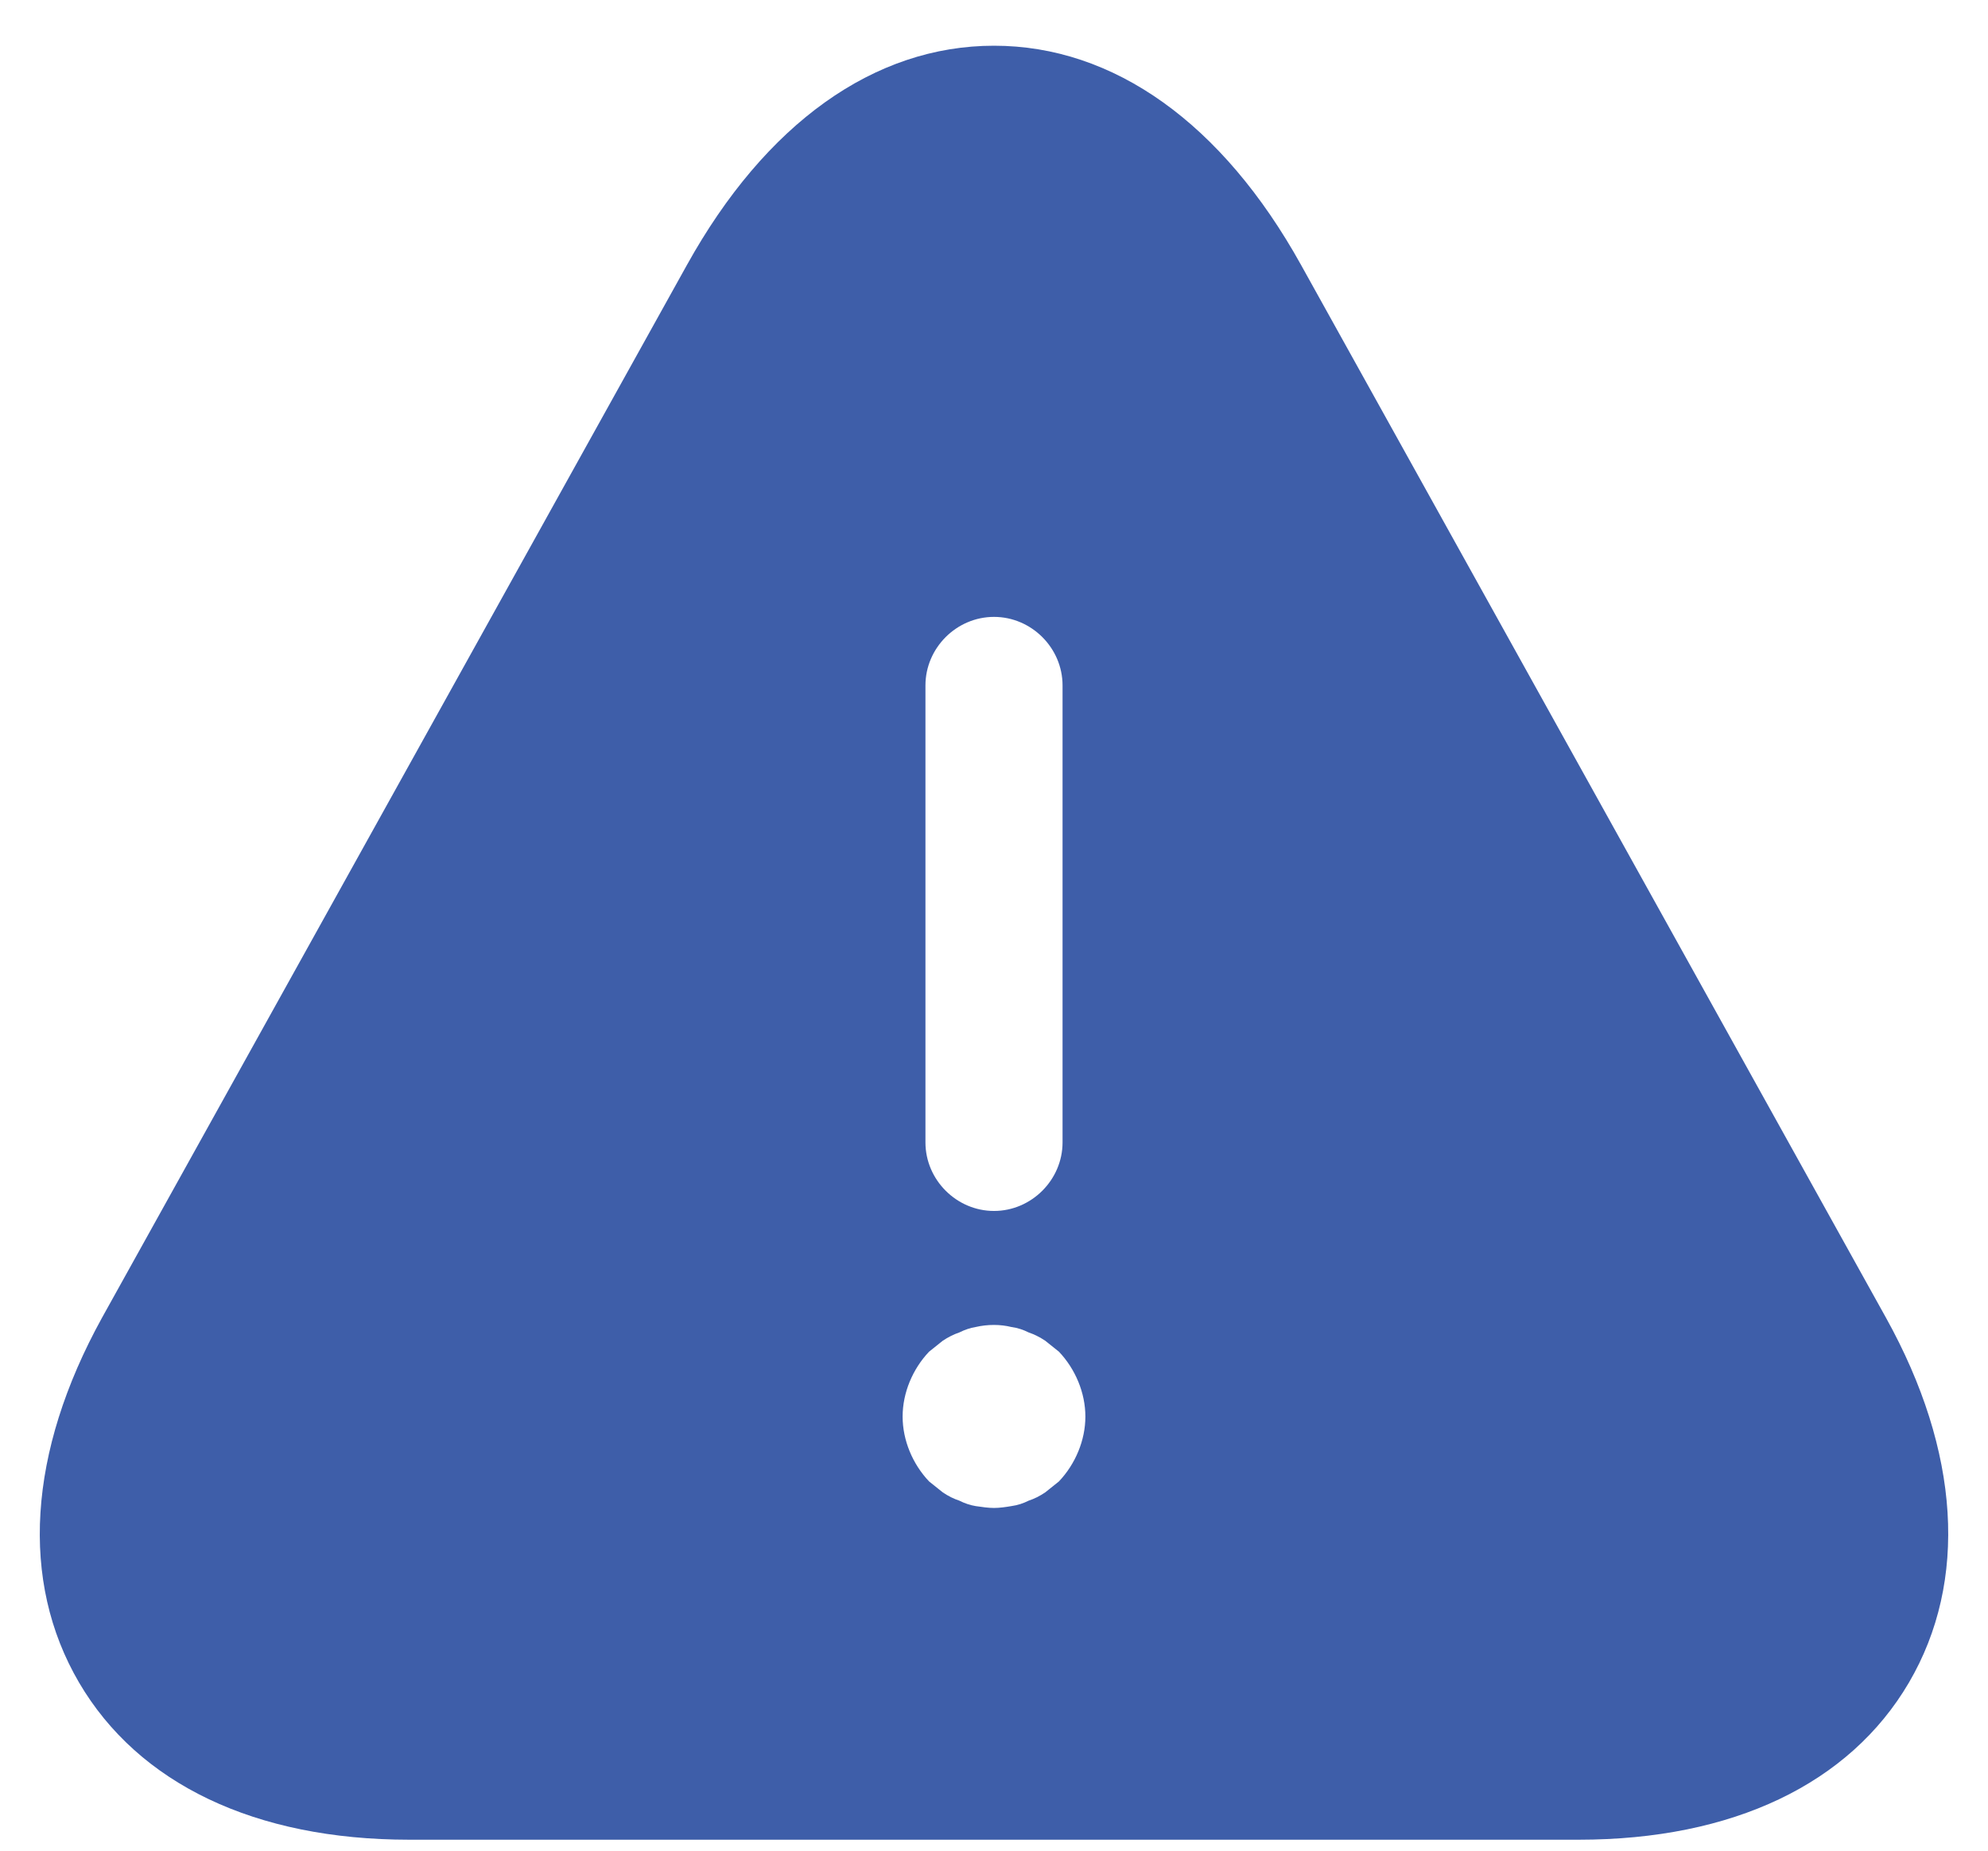 <svg width="29" height="27" viewBox="0 0 29 27" fill="none" xmlns="http://www.w3.org/2000/svg">
<path d="M27.513 19.227L18.98 3.867C17.833 1.8 16.247 0.667 14.5 0.667C12.753 0.667 11.167 1.8 10.02 3.867L1.487 19.227C0.407 21.187 0.287 23.067 1.153 24.547C2.02 26.027 3.727 26.84 5.967 26.84H23.033C25.273 26.84 26.98 26.027 27.847 24.547C28.713 23.067 28.593 21.173 27.513 19.227ZM13.5 10C13.5 9.453 13.953 9 14.5 9C15.047 9 15.5 9.453 15.5 10V16.667C15.5 17.213 15.047 17.667 14.5 17.667C13.953 17.667 13.5 17.213 13.5 16.667V10ZM15.447 21.613C15.38 21.667 15.313 21.72 15.247 21.773C15.167 21.827 15.087 21.867 15.007 21.893C14.927 21.933 14.847 21.96 14.753 21.973C14.673 21.987 14.58 22 14.5 22C14.42 22 14.327 21.987 14.233 21.973C14.153 21.96 14.073 21.933 13.993 21.893C13.913 21.867 13.833 21.827 13.753 21.773C13.687 21.72 13.62 21.667 13.553 21.613C13.313 21.36 13.167 21.013 13.167 20.667C13.167 20.32 13.313 19.973 13.553 19.72C13.62 19.667 13.687 19.613 13.753 19.56C13.833 19.507 13.913 19.467 13.993 19.44C14.073 19.4 14.153 19.373 14.233 19.36C14.407 19.32 14.593 19.32 14.753 19.36C14.847 19.373 14.927 19.4 15.007 19.44C15.087 19.467 15.167 19.507 15.247 19.56C15.313 19.613 15.38 19.667 15.447 19.72C15.687 19.973 15.833 20.32 15.833 20.667C15.833 21.013 15.687 21.36 15.447 21.613Z" fill="#3E5EA9"/>
</svg>
